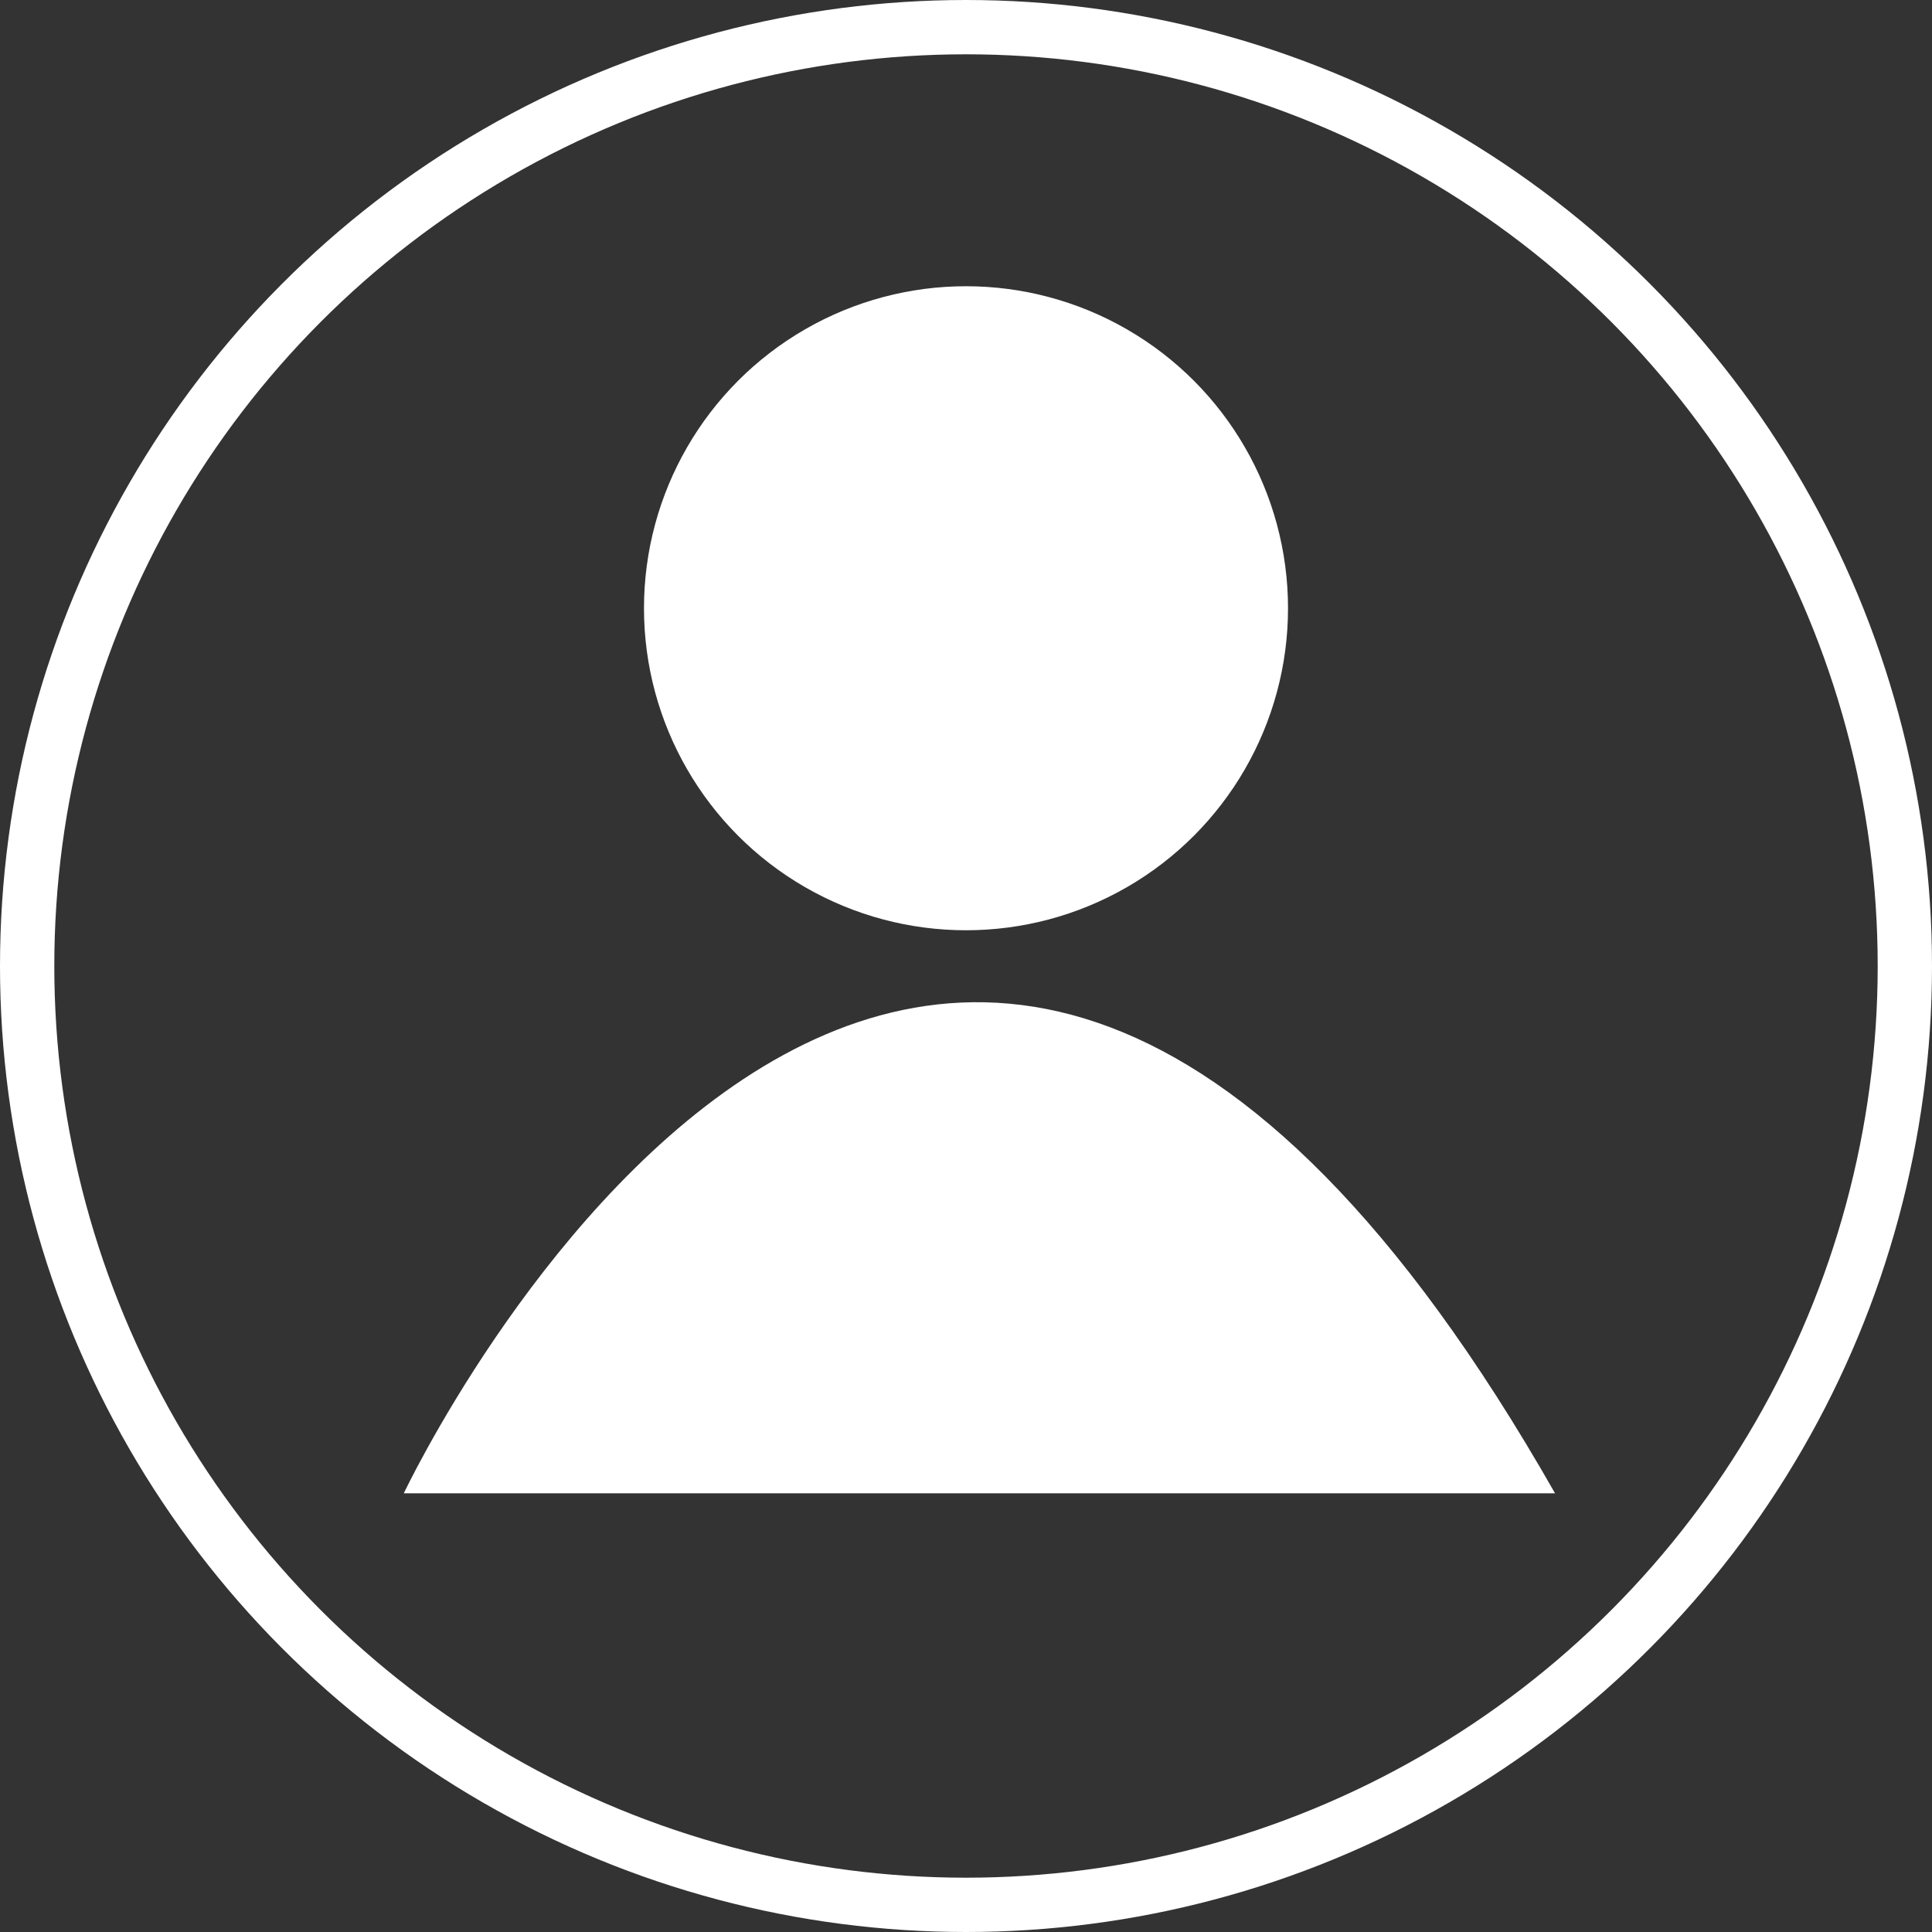 <svg xmlns="http://www.w3.org/2000/svg" width="35.578" height="35.578" viewBox="0 0 35.578 35.578"><rect x="0" y="0" width="35.578" height="35.578" fill="#333333" stroke="none"/><g fill="none" stroke="#fff" stroke-width="1"><circle cx="17.789" cy="17.789" r="17.789" stroke="none"/><circle cx="17.789" cy="17.789" r="17.289" fill="none"/></g><circle cx="5.93" cy="5.93" r="5.93" transform="translate(11.859 5.271)" fill="#fff"/><path d="M1609.488,651.056c-11.579-20.347-21.2,0-21.2,0Z" transform="translate(-1580.852 -623.557)" fill="#fff"/></svg>